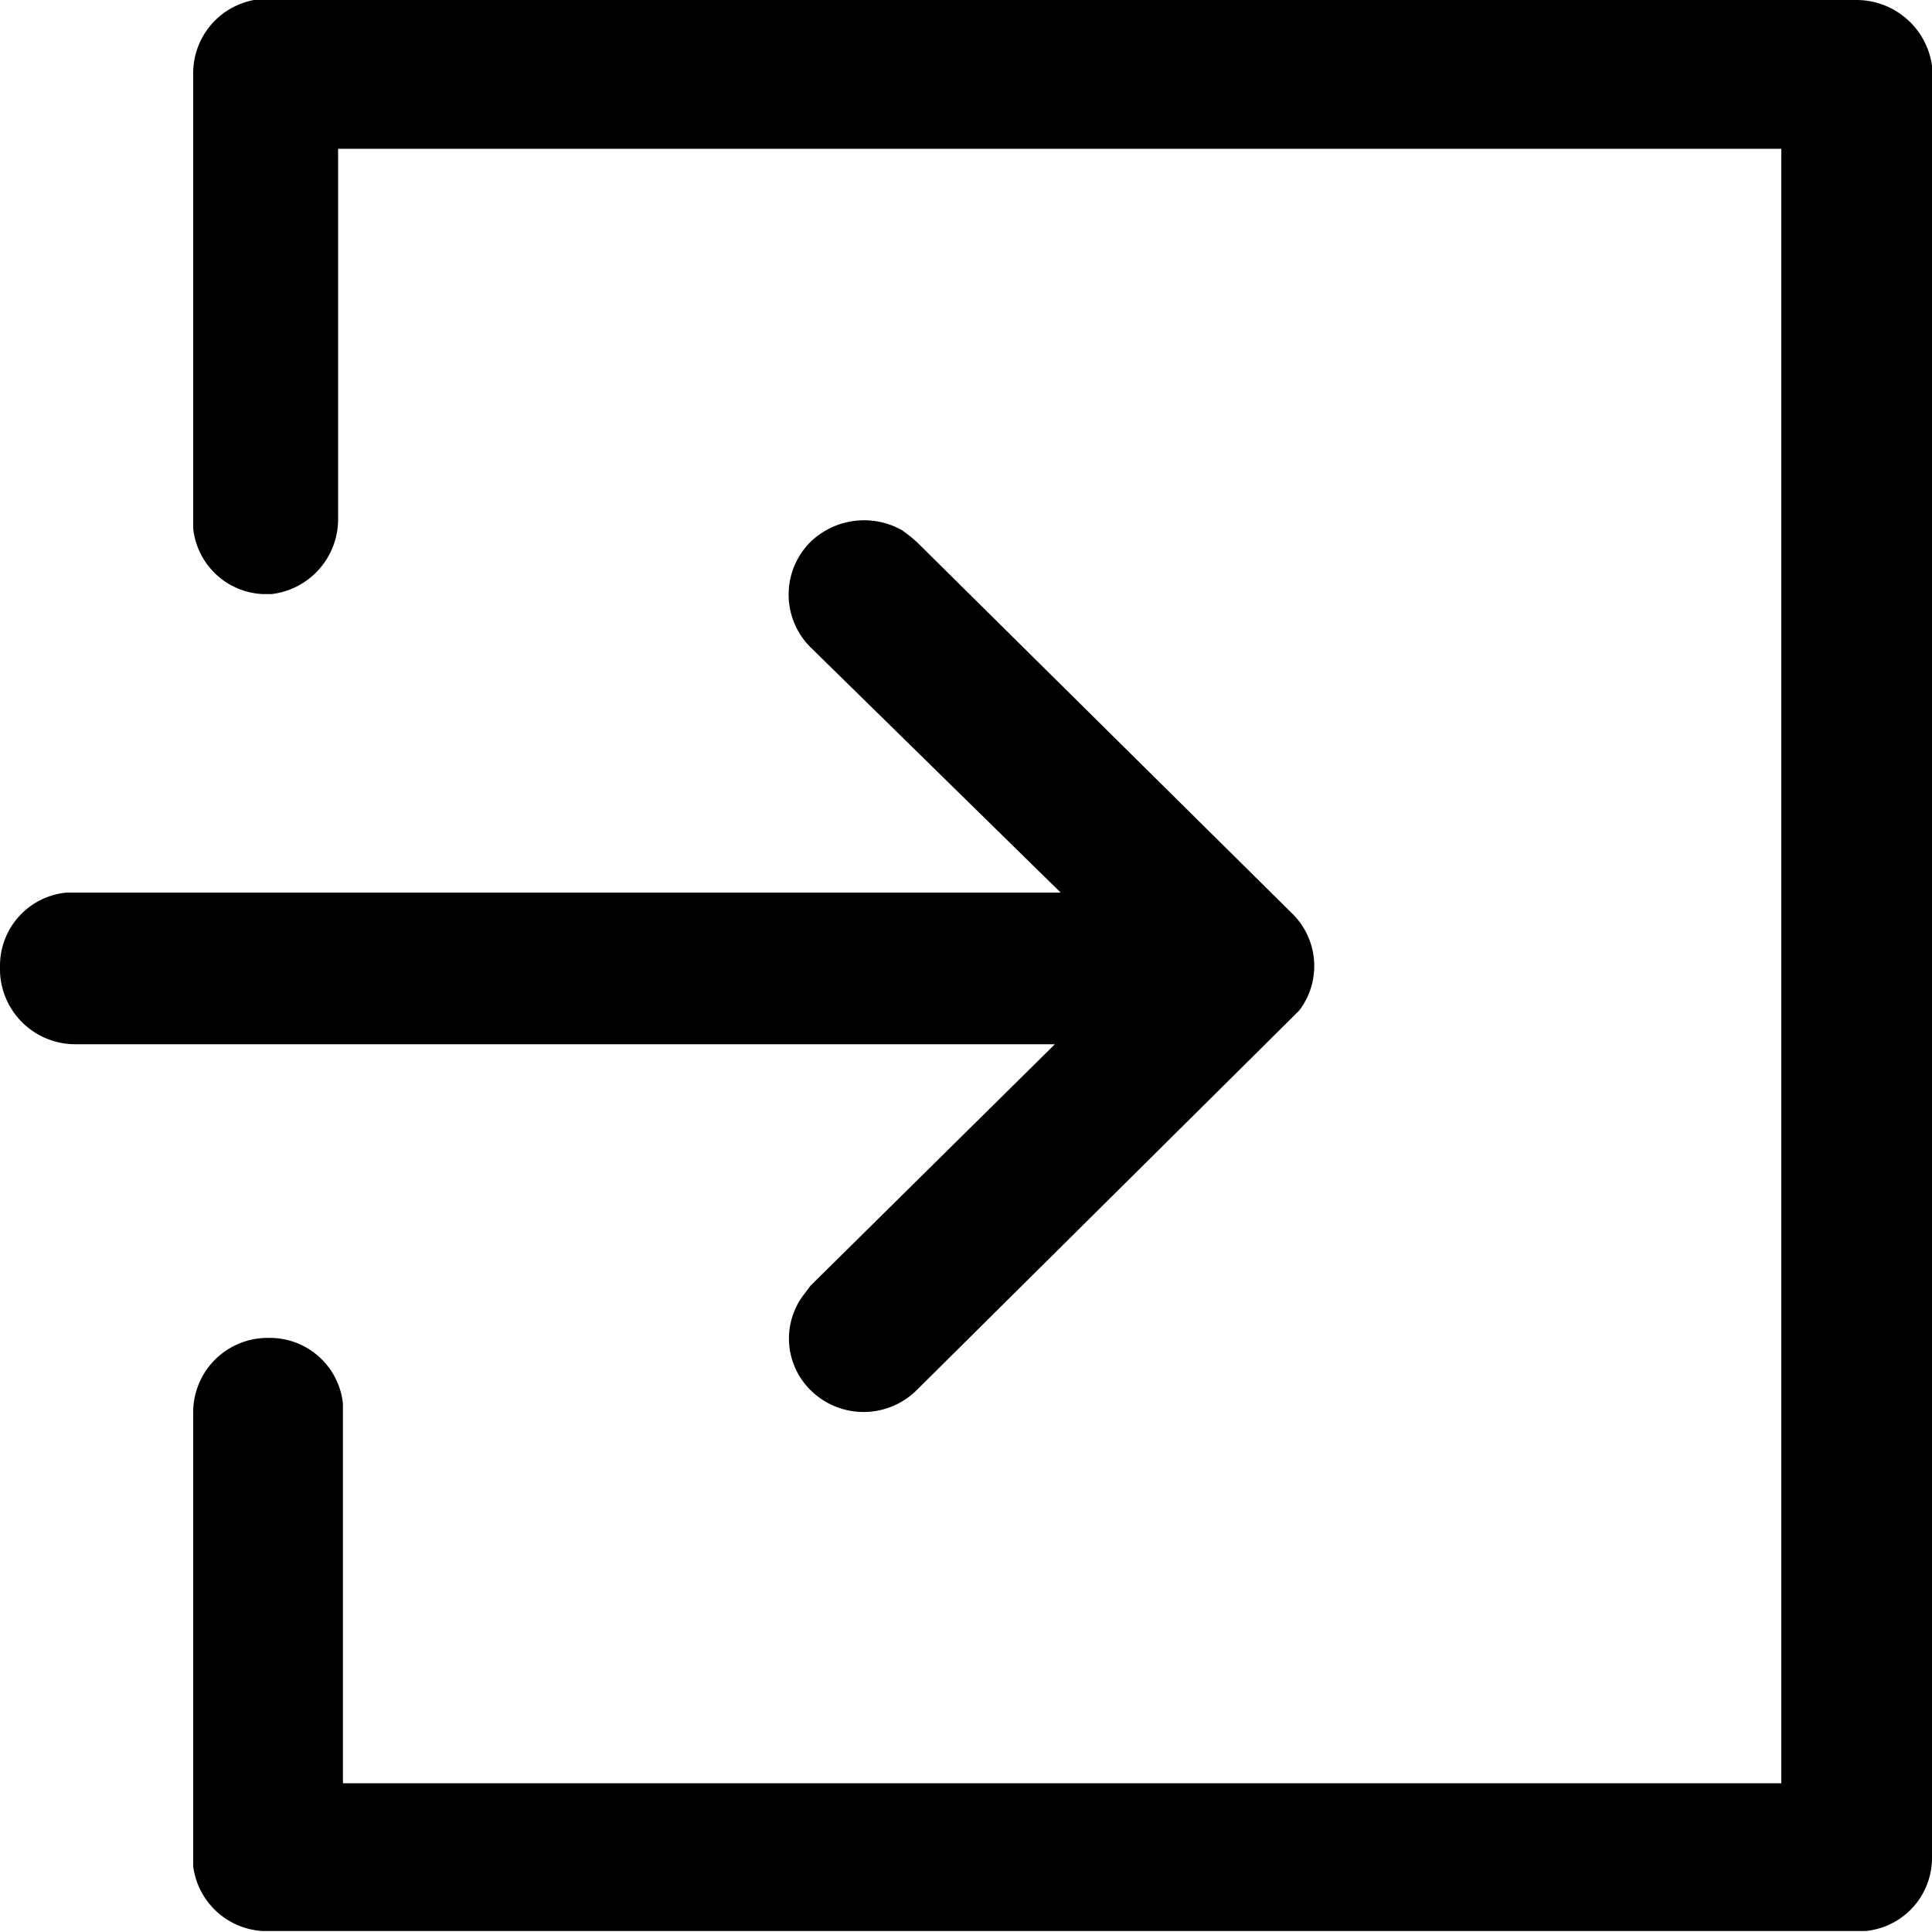 <svg xmlns="http://www.w3.org/2000/svg" viewBox="0 0 20 20">
    <path d="M19.22,0A.79.79,0,0,1,20,.68V19.23a.76.76,0,0,1-.69.76H2.72A.77.77,0,0,1,2,19.32V14.61a.77.77,0,0,1,.78-.76.76.76,0,0,1,.77.68v3.93H18.44V1.54H3.5V5.38a.78.78,0,0,1-.69.77H2.72A.76.76,0,0,1,2,5.47V.77A.77.77,0,0,1,2.63,0H19.22ZM9.34,5.49l.08.06.07.06,3.89,3.85a.76.76,0,0,1,.07,1l-.07.07L9.49,14.39a.78.78,0,0,1-1.1,0,.75.75,0,0,1-.06-1l.06-.08,2.53-2.5-10.14,0A.78.78,0,0,1,0,10a.76.76,0,0,1,.69-.76H.78l10.2,0L8.39,6.7a.77.77,0,0,1,0-1.09A.8.8,0,0,1,9.34,5.49Z"/>
</svg>
